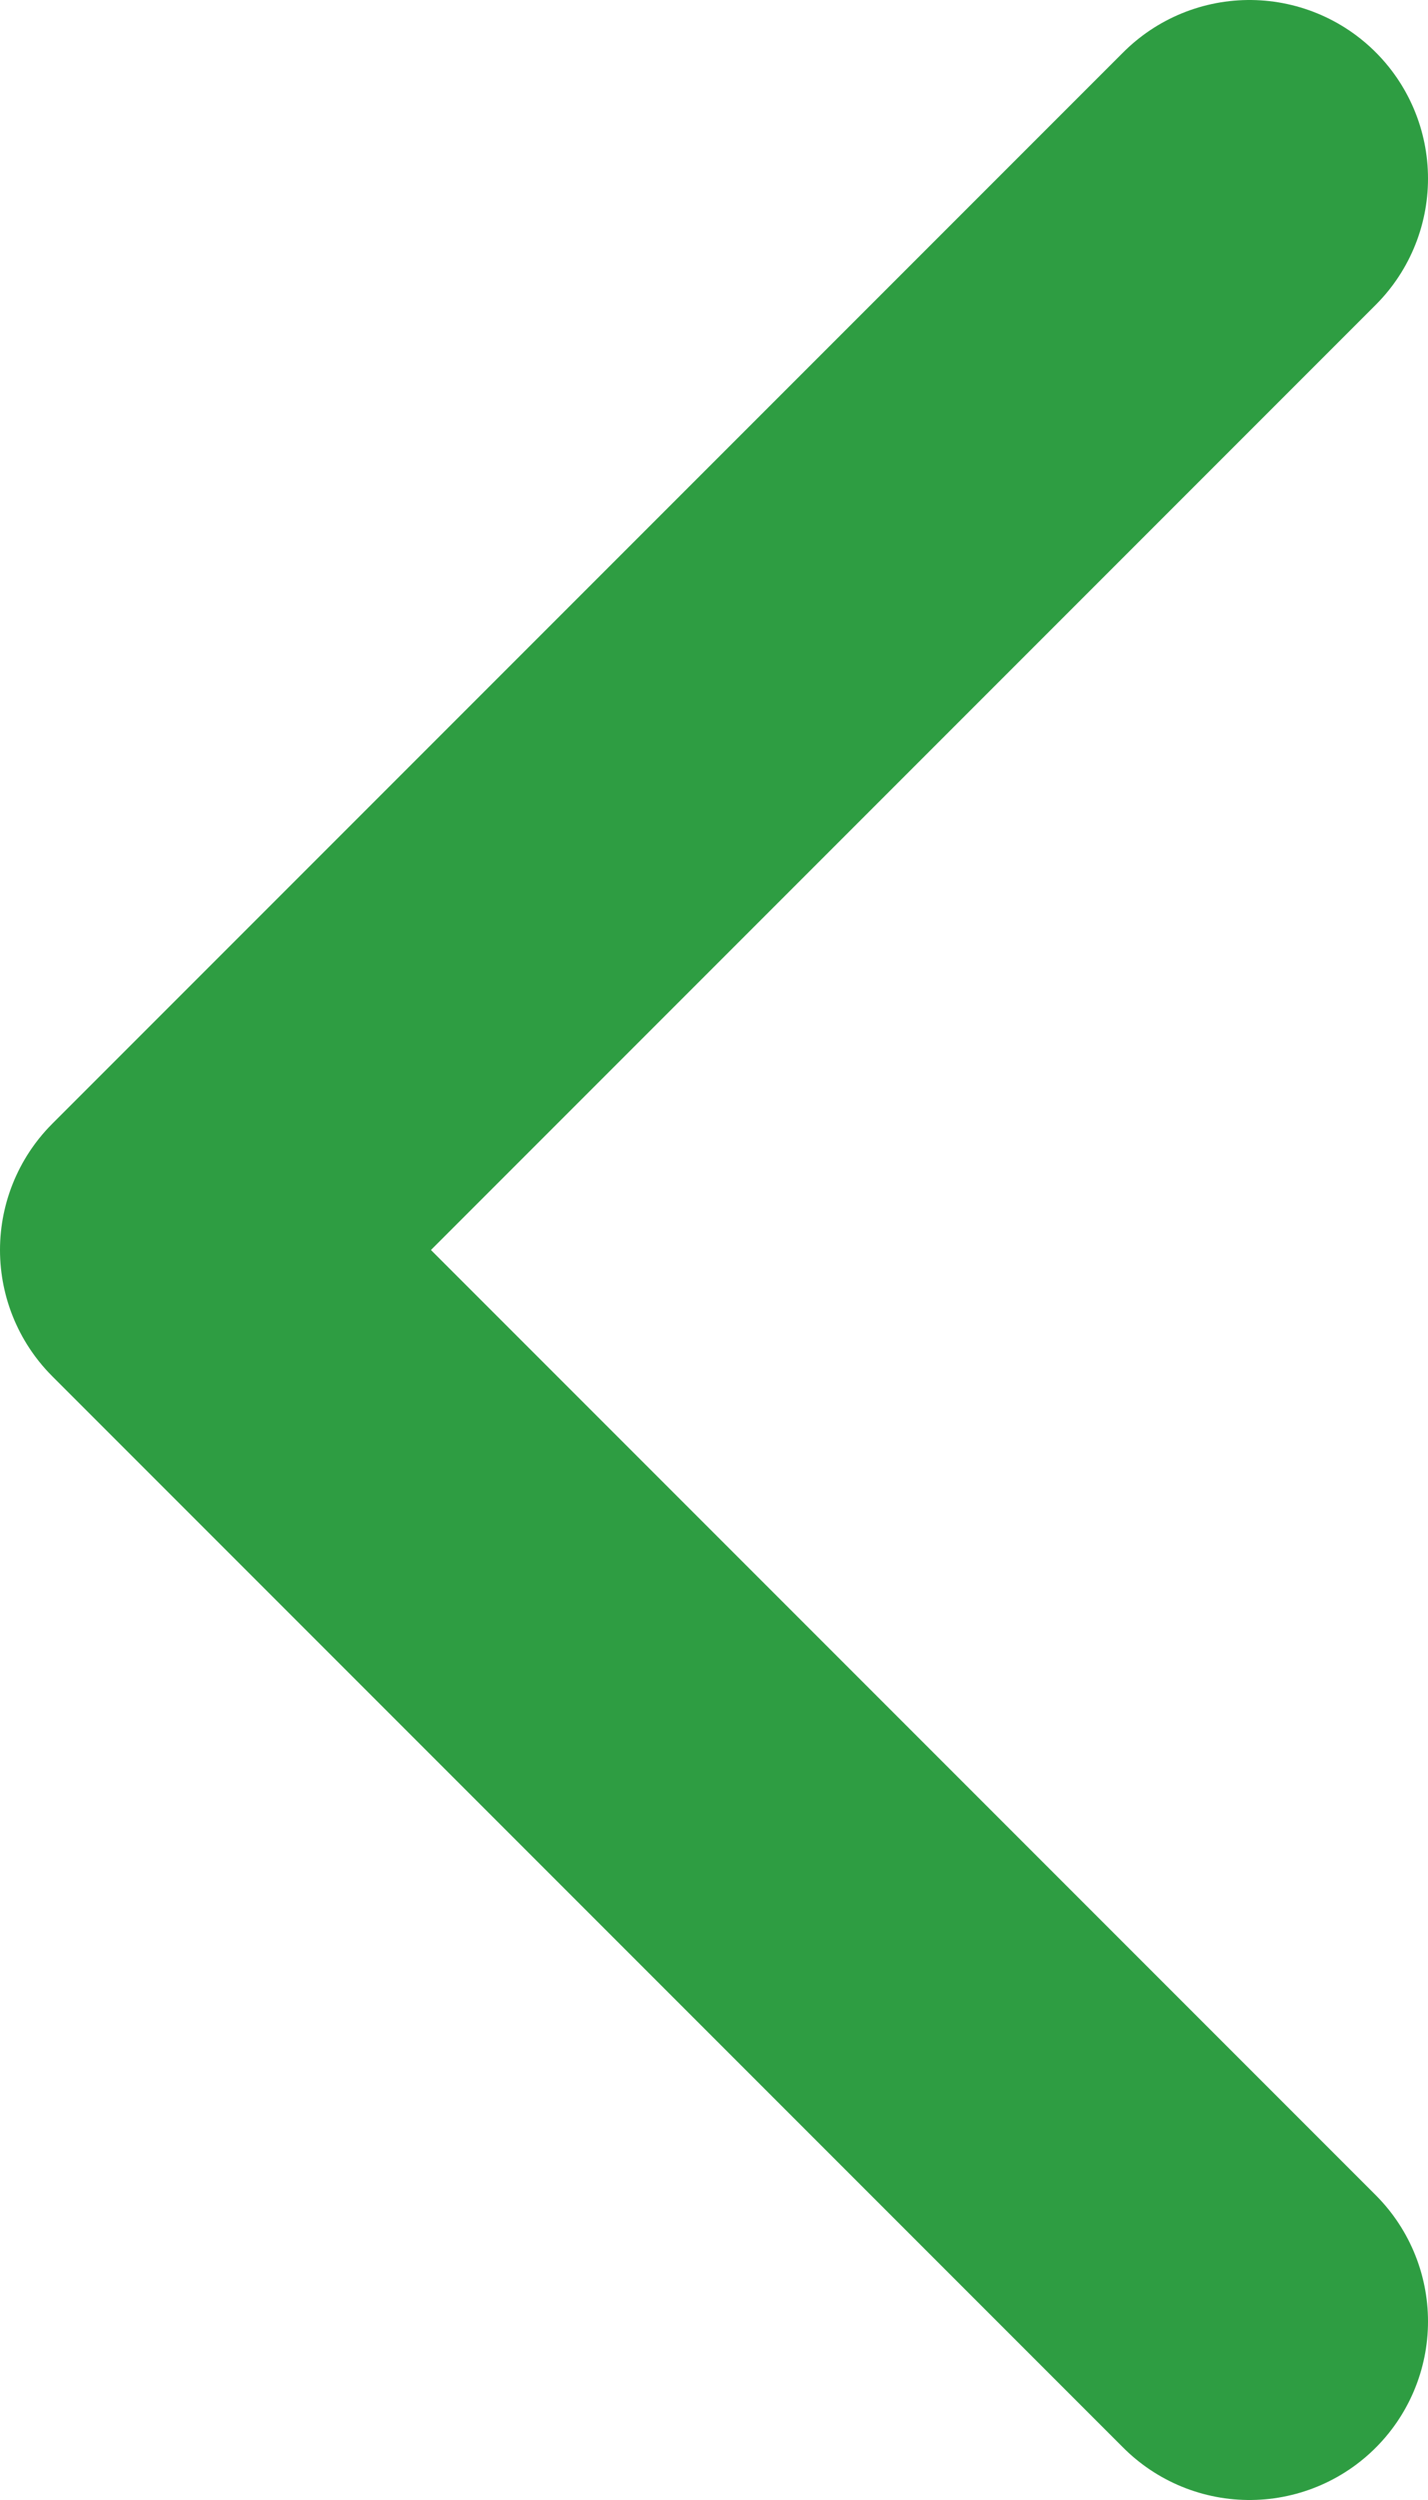 <svg width="8" height="14" viewBox="0 0 8 14" fill="none" xmlns="http://www.w3.org/2000/svg">
<path d="M7 13L1 7L7 1" stroke="#2E9D42" stroke-width="2" stroke-linecap="round" stroke-linejoin="round"/>
</svg>
